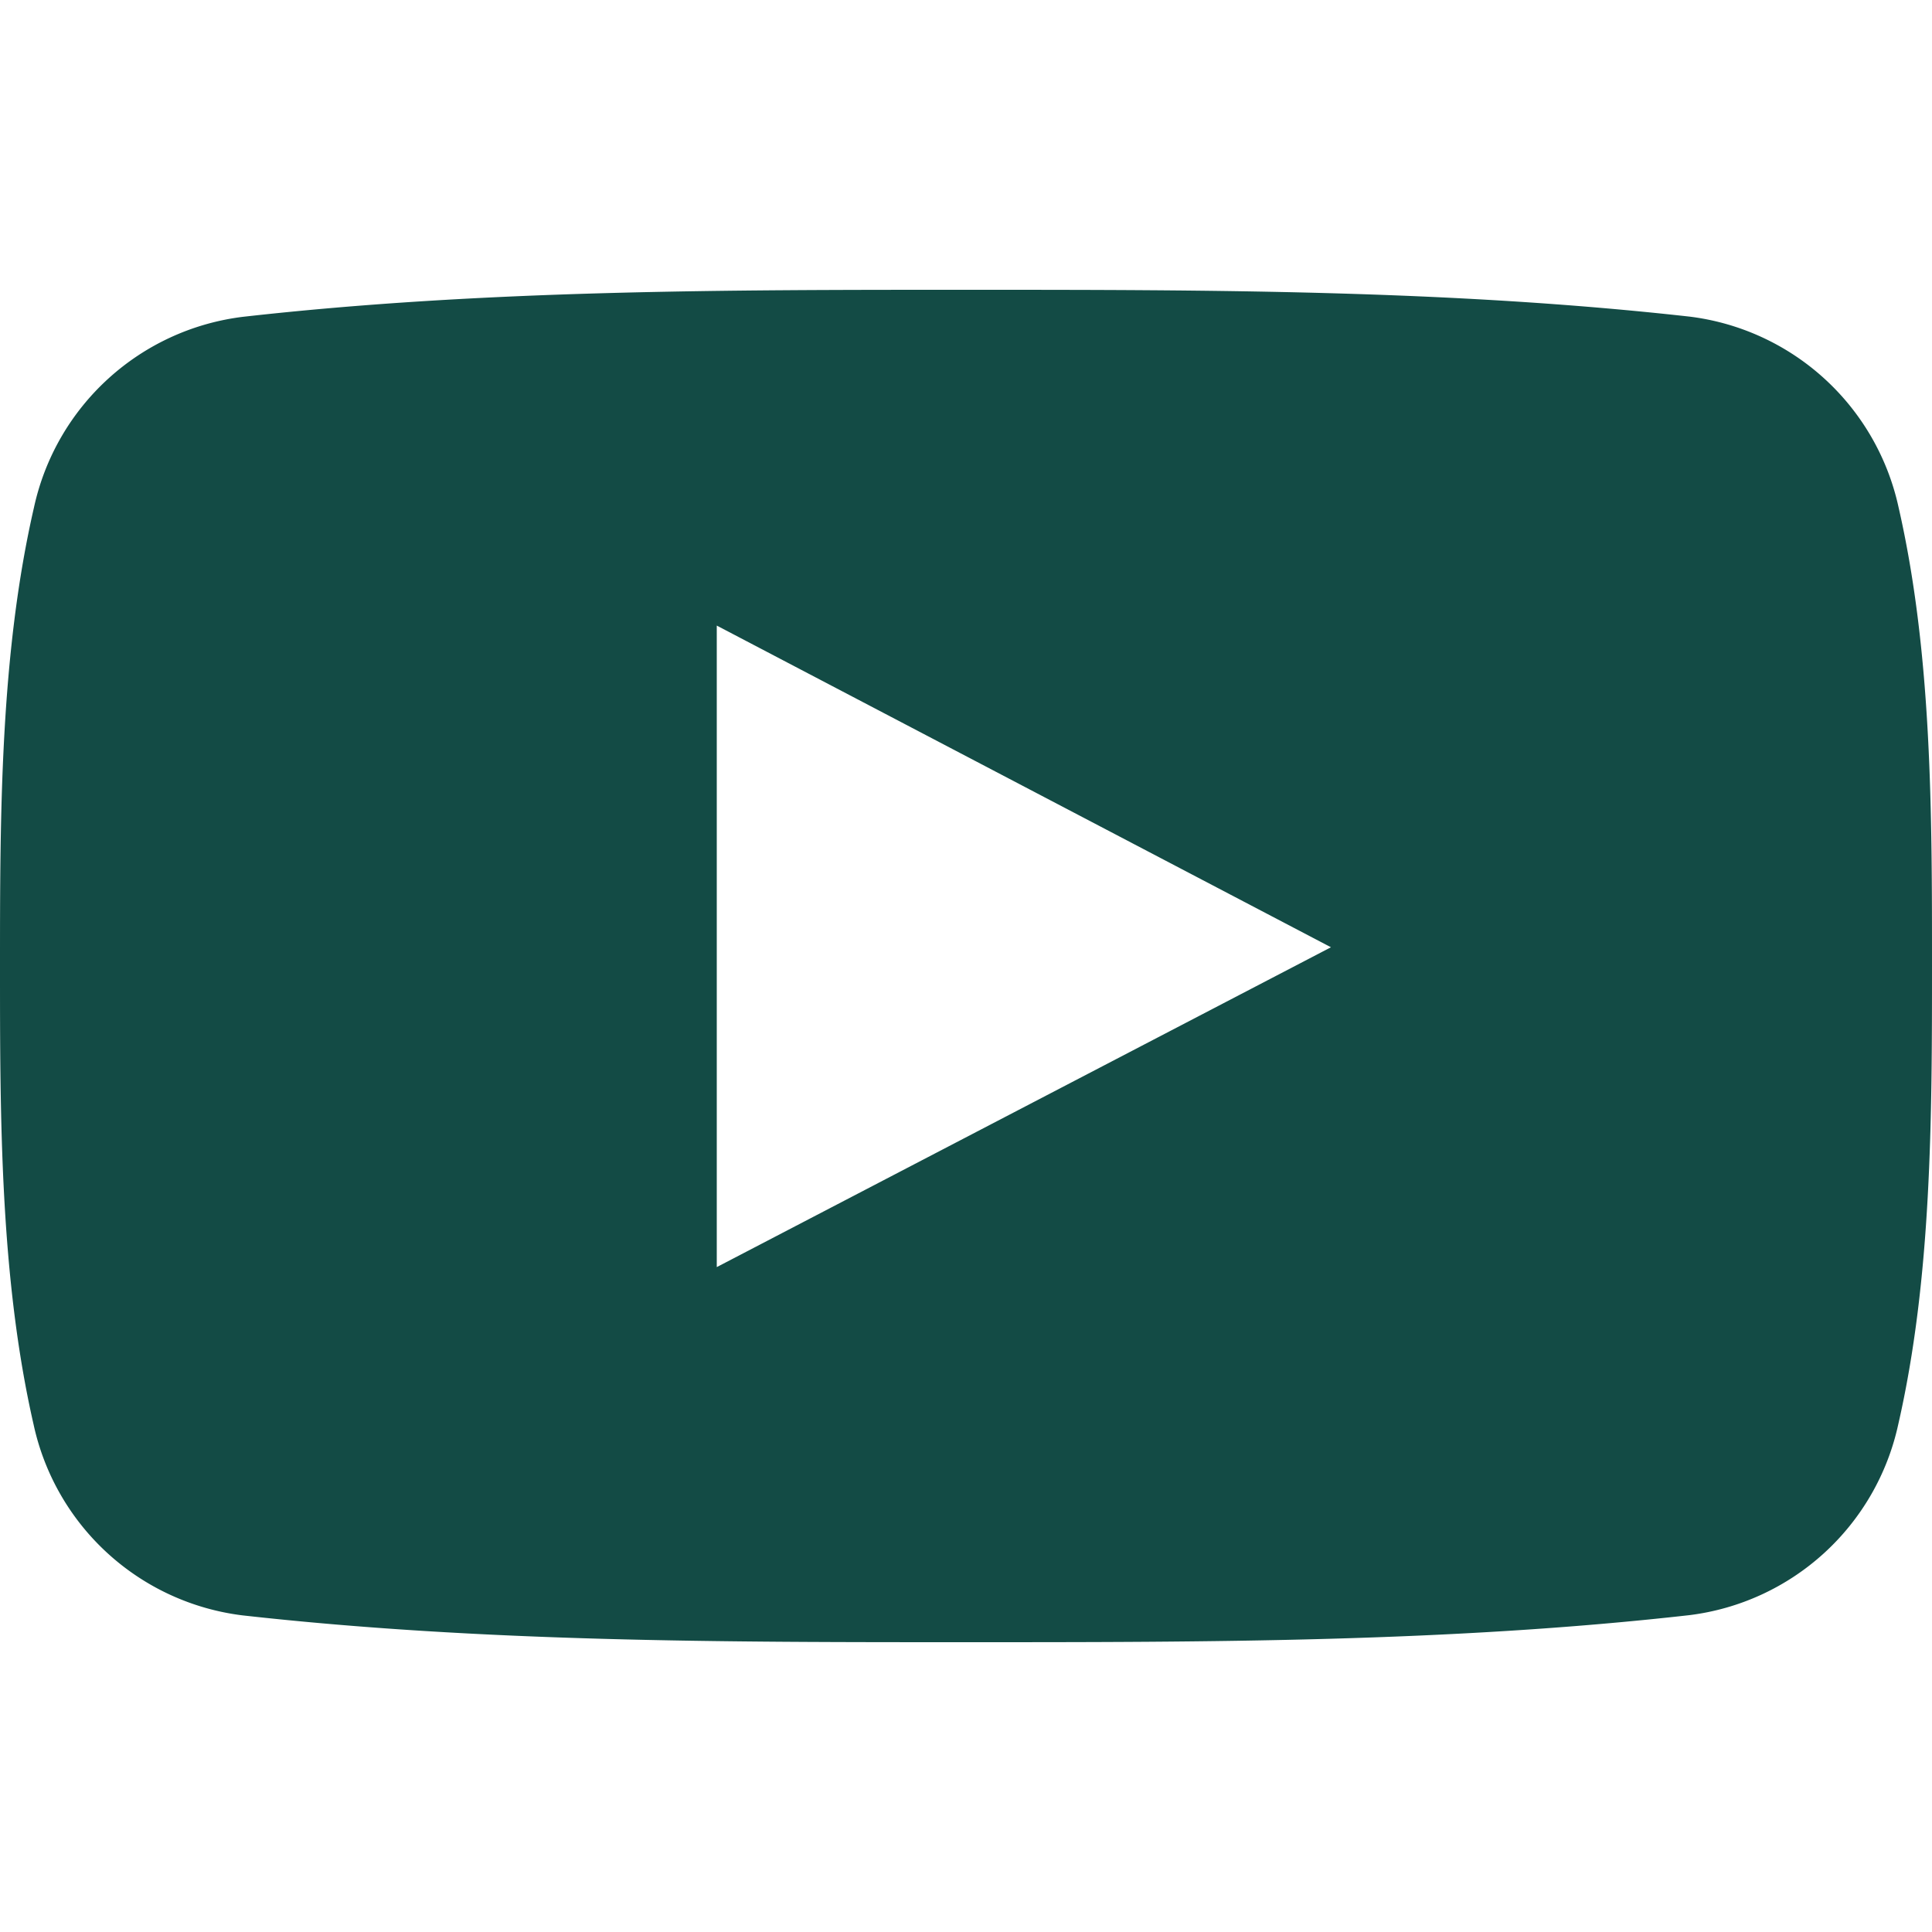 <svg width="100" height="100" xmlns="http://www.w3.org/2000/svg">
  <path d="M98.27 26.26a12.66 12.66 0 0 0-10.8-9.87C75.06 15 62.5 15 50.01 15c-12.5 0-25.05 0-37.45 1.4a12.65 12.65 0 0 0-10.8 9.86C.01 33.86 0 42.16 0 50c0 7.83 0 16.13 1.74 23.74a12.65 12.65 0 0 0 10.8 9.87C24.95 85 37.5 85 50 85s25.04 0 37.44-1.4a12.66 12.66 0 0 0 10.81-9.86C99.99 66.14 100 57.83 100 50c0-7.83.01-16.13-1.73-23.74zM37.1 65.59V32.38l31.79 16.65-31.8 16.56z" fill="#134B45"/>
</svg>
